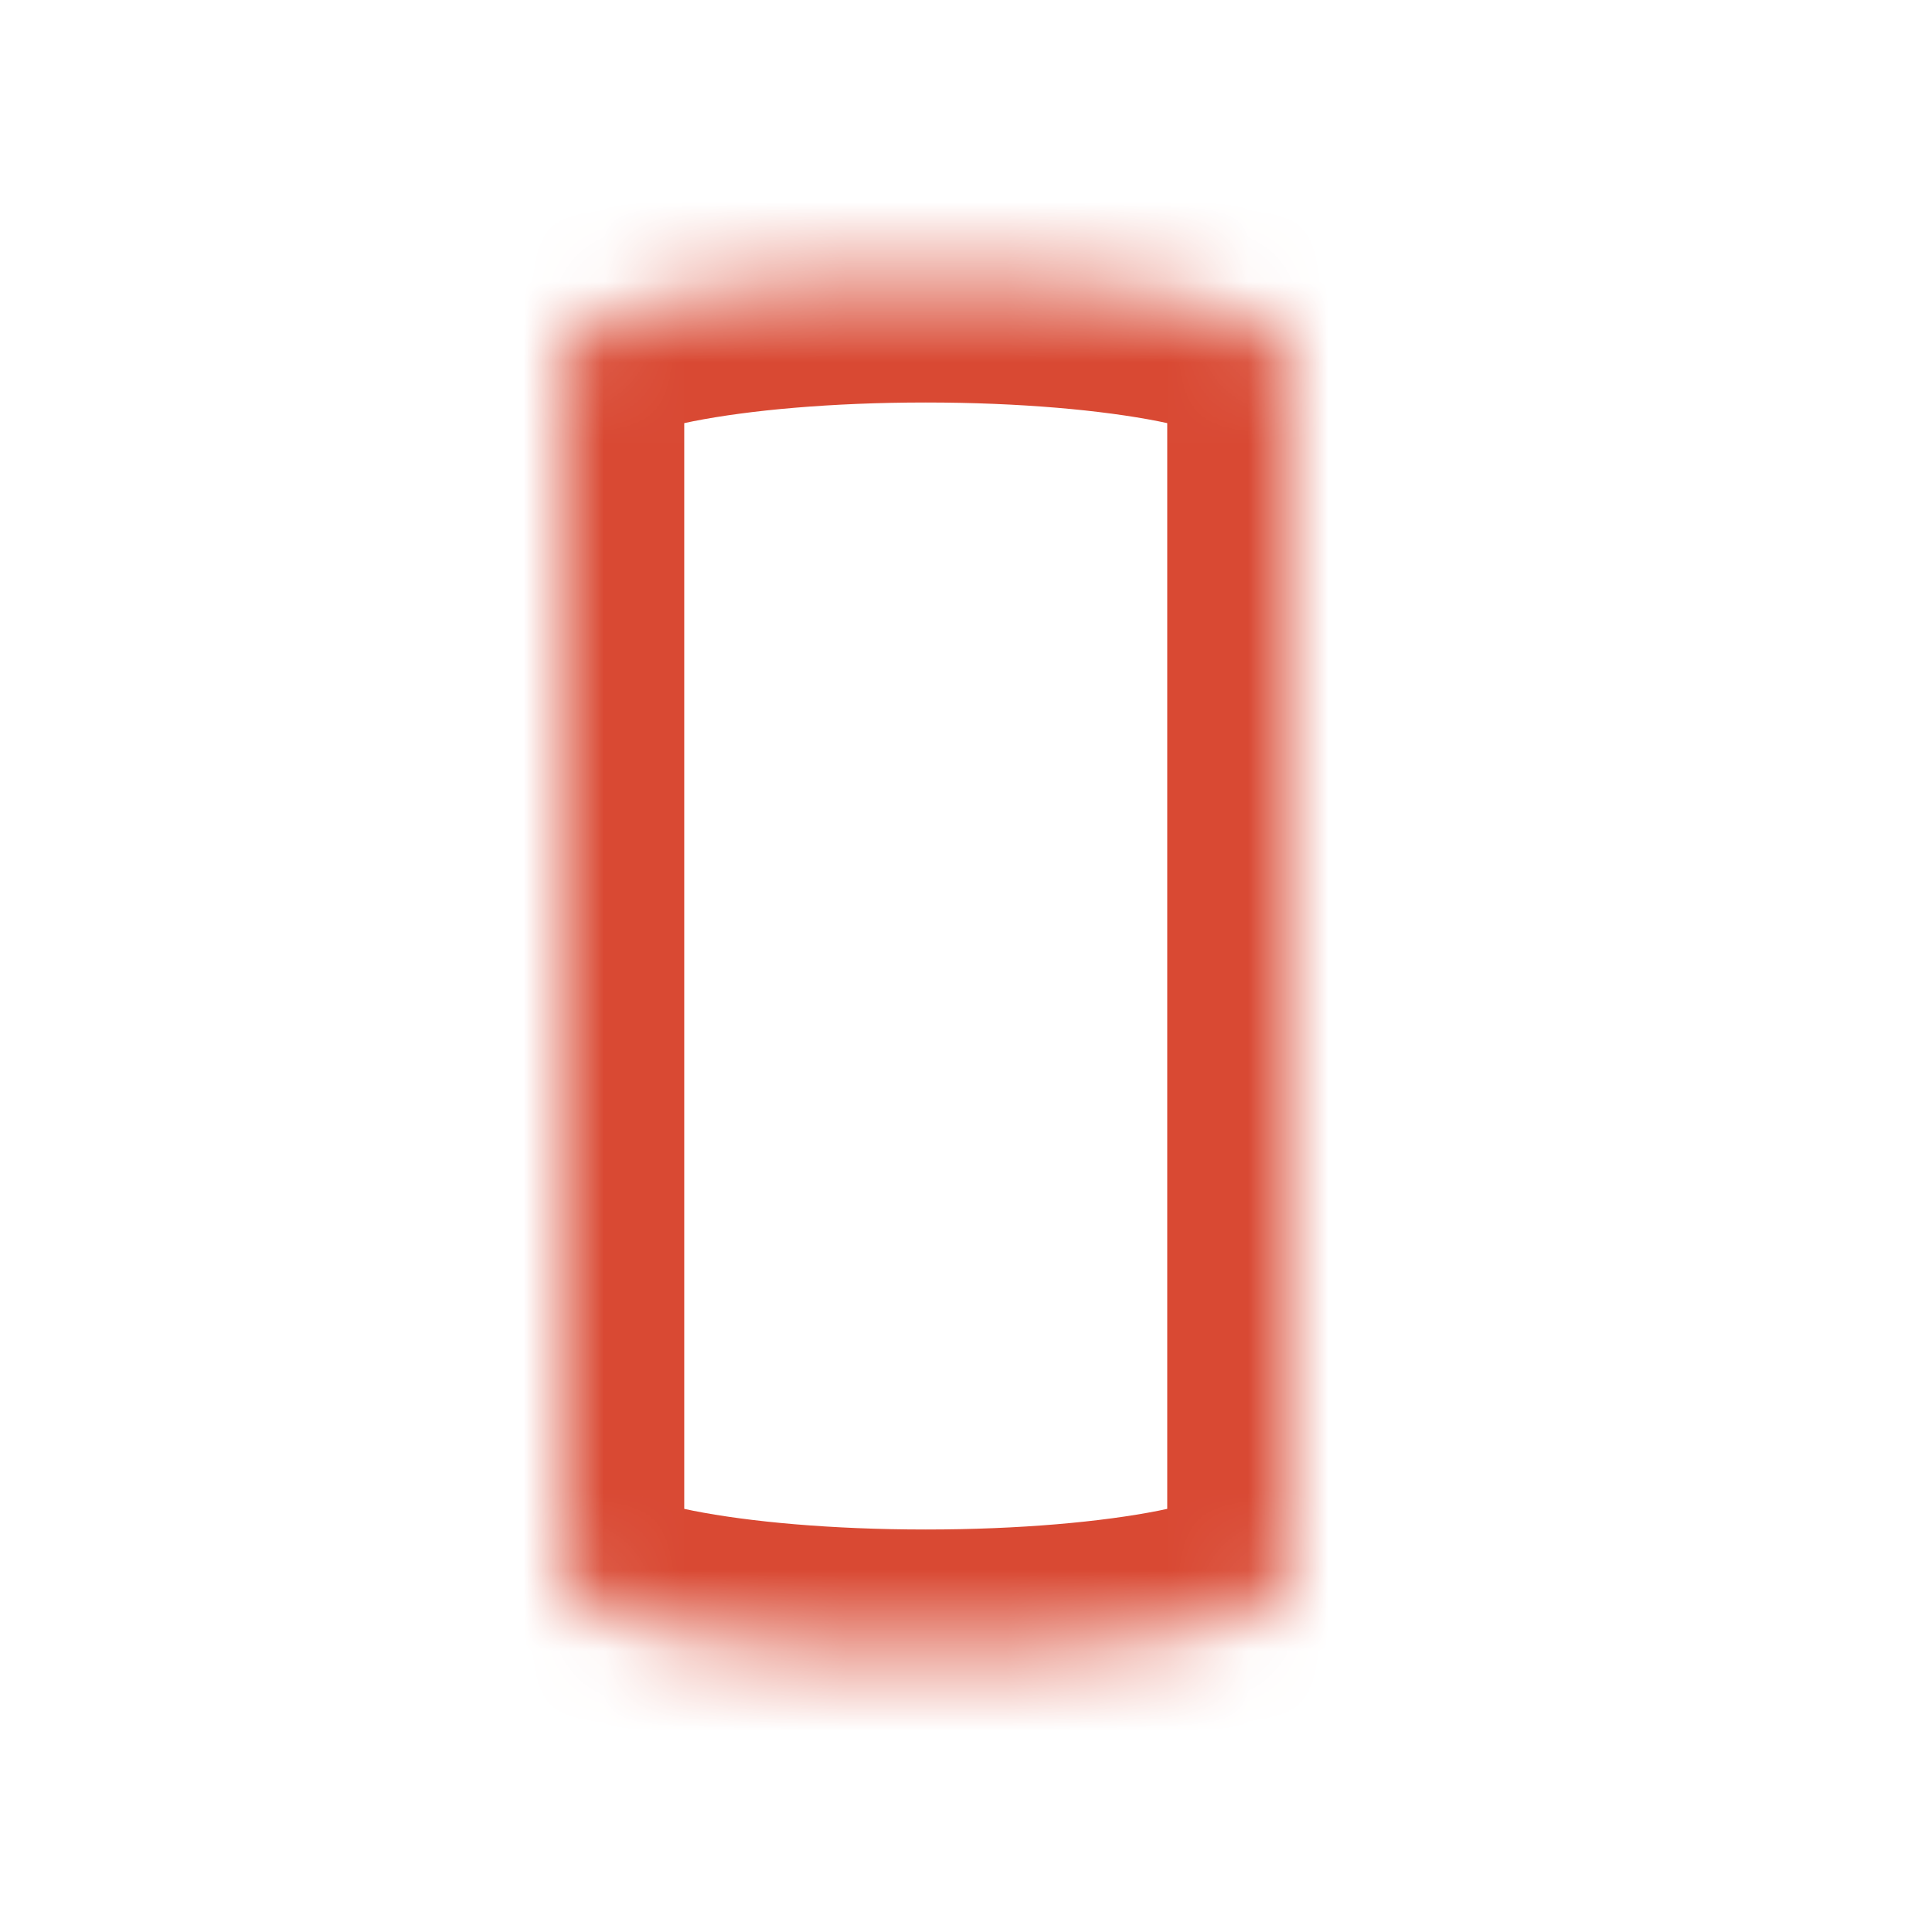 <svg width="24" height="24" viewBox="0 0 24 24" fill="none" xmlns="http://www.w3.org/2000/svg">
<g id="&#233;&#128;&#154;&#233;&#129;&#147;&#233;&#162;&#156;&#232;&#137;&#178;1">
<g id="Union">
<mask id="path-1-inside-1_105_3238" fill="white">
<path fill-rule="evenodd" clip-rule="evenodd" d="M11.5 3.5C9.015 3.5 7 3.901 7 4.395V19.605C7 20.099 9.015 20.5 11.5 20.5C13.985 20.5 16 20.099 16 19.605V4.395C16 3.901 13.985 3.5 11.5 3.5Z"/>
</mask>
<path d="M8.5 4.395C8.5 4.882 8.245 5.185 8.137 5.29C8.03 5.394 7.954 5.422 7.992 5.404C8.059 5.372 8.252 5.305 8.611 5.233C9.303 5.096 10.325 5 11.5 5V2C10.19 2 8.962 2.105 8.025 2.291C7.57 2.382 7.104 2.507 6.715 2.689C6.525 2.778 6.272 2.919 6.046 3.139C5.818 3.361 5.5 3.784 5.5 4.395H8.5ZM8.5 19.605V4.395H5.5V19.605H8.5ZM11.5 19C10.325 19 9.303 18.904 8.611 18.767C8.252 18.695 8.059 18.628 7.992 18.596C7.954 18.578 8.03 18.606 8.137 18.71C8.245 18.815 8.5 19.118 8.5 19.605H5.5C5.5 20.216 5.818 20.639 6.046 20.861C6.272 21.081 6.525 21.222 6.715 21.311C7.104 21.494 7.57 21.619 8.025 21.709C8.962 21.895 10.19 22 11.5 22V19ZM14.5 19.605C14.5 19.118 14.755 18.815 14.863 18.71C14.97 18.606 15.046 18.578 15.008 18.596C14.941 18.628 14.748 18.695 14.389 18.767C13.697 18.904 12.675 19 11.5 19V22C12.81 22 14.038 21.895 14.975 21.709C15.431 21.619 15.896 21.494 16.285 21.311C16.475 21.222 16.727 21.081 16.954 20.861C17.182 20.639 17.5 20.216 17.5 19.605H14.5ZM14.5 4.395V19.605H17.5V4.395H14.5ZM11.5 5C12.675 5 13.697 5.096 14.389 5.233C14.748 5.305 14.941 5.372 15.008 5.404C15.046 5.422 14.97 5.394 14.863 5.29C14.755 5.185 14.5 4.882 14.5 4.395H17.5C17.5 3.784 17.182 3.361 16.954 3.139C16.727 2.919 16.475 2.778 16.285 2.689C15.896 2.507 15.431 2.382 14.975 2.291C14.038 2.105 12.81 2 11.5 2V5Z" fill="#D94933" mask="url(#path-1-inside-1_105_3238)"/>
</g>
</g>
</svg>
